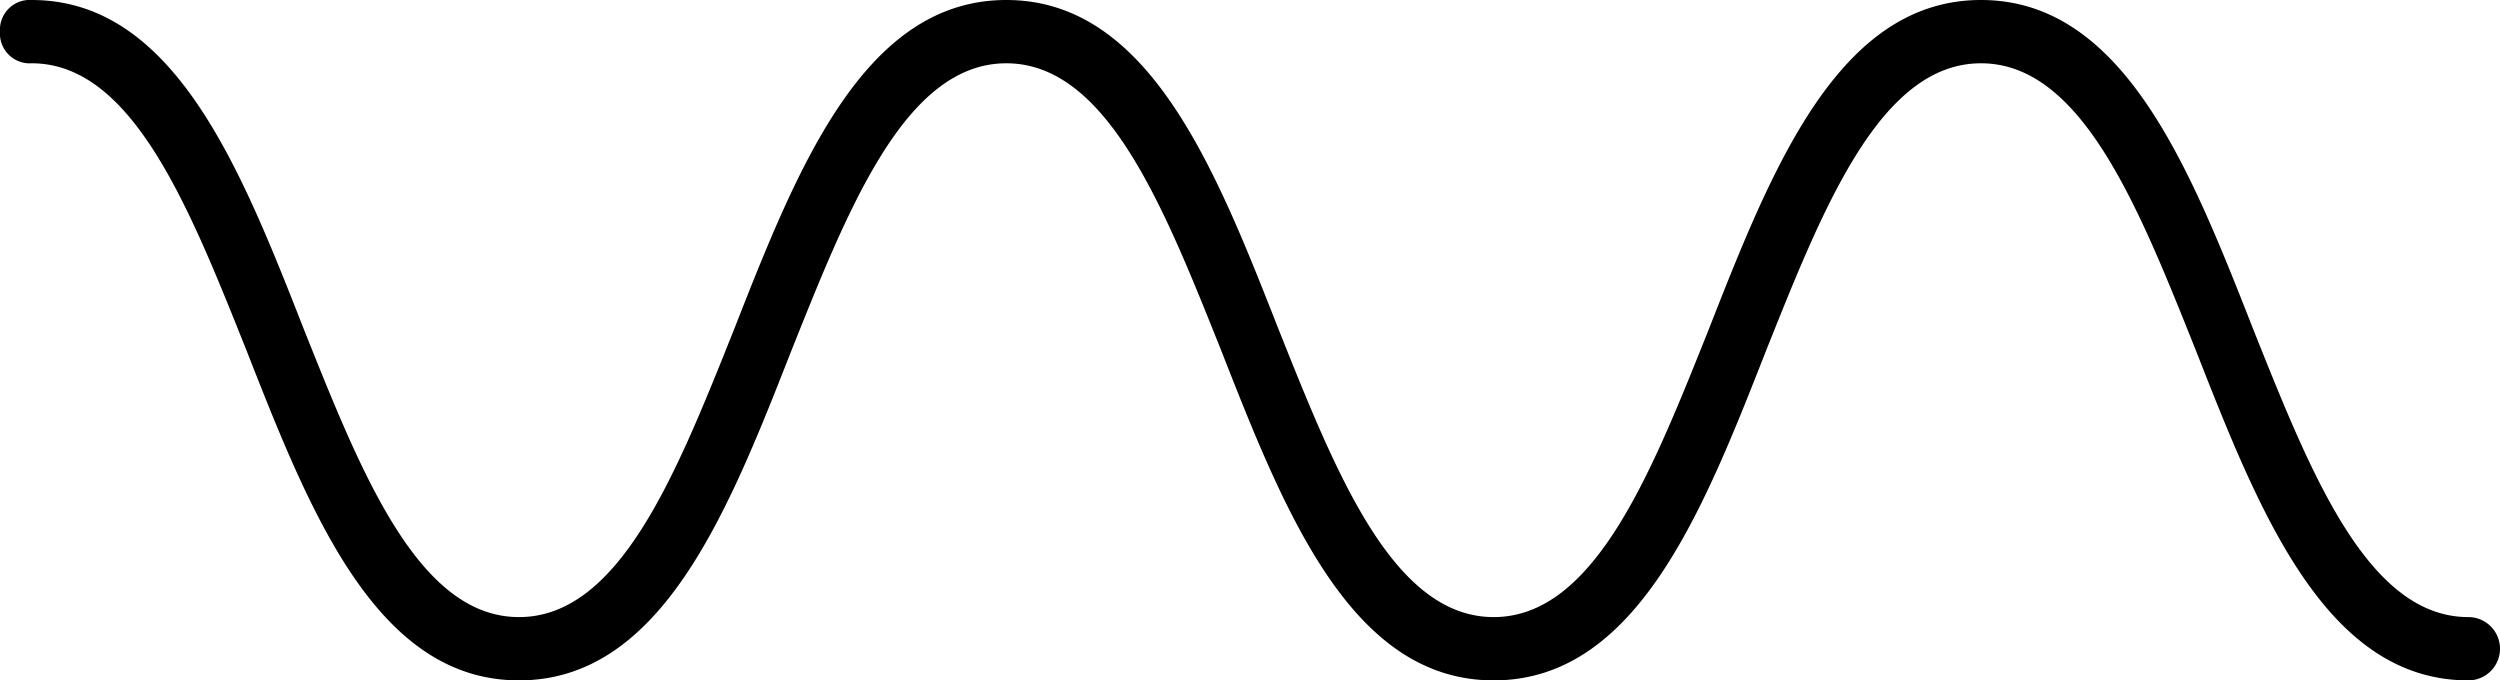 <svg xmlns="http://www.w3.org/2000/svg" viewBox="0 0 79 21.5"><title>wave-sin</title><path d="M78,21.5c-4.5,0-6.6-5.3-8.6-10.4C67.6,6.6,65.8,2,62.6,2s-5,4.6-6.8,9.1c-2,5.1-4.1,10.4-8.6,10.4s-6.6-5.3-8.6-10.4C36.8,6.6,35,2,31.8,2s-5,4.6-6.8,9.1c-2,5.1-4.1,10.4-8.6,10.4S9.8,16.2,7.8,11.1C6,6.6,4.2,2,1,2A.94.94,0,0,1,0,1,.94.94,0,0,1,1,0C5.5,0,7.6,5.3,9.6,10.4c1.8,4.5,3.6,9.1,6.8,9.1s5-4.6,6.8-9.1C25.2,5.3,27.3,0,31.8,0s6.6,5.3,8.6,10.4c1.8,4.5,3.6,9.1,6.8,9.1s5-4.6,6.8-9.1C56,5.3,58.1,0,62.6,0s6.6,5.3,8.6,10.4c1.8,4.5,3.6,9.1,6.8,9.1a1,1,0,0,1,0,2Z"/></svg>